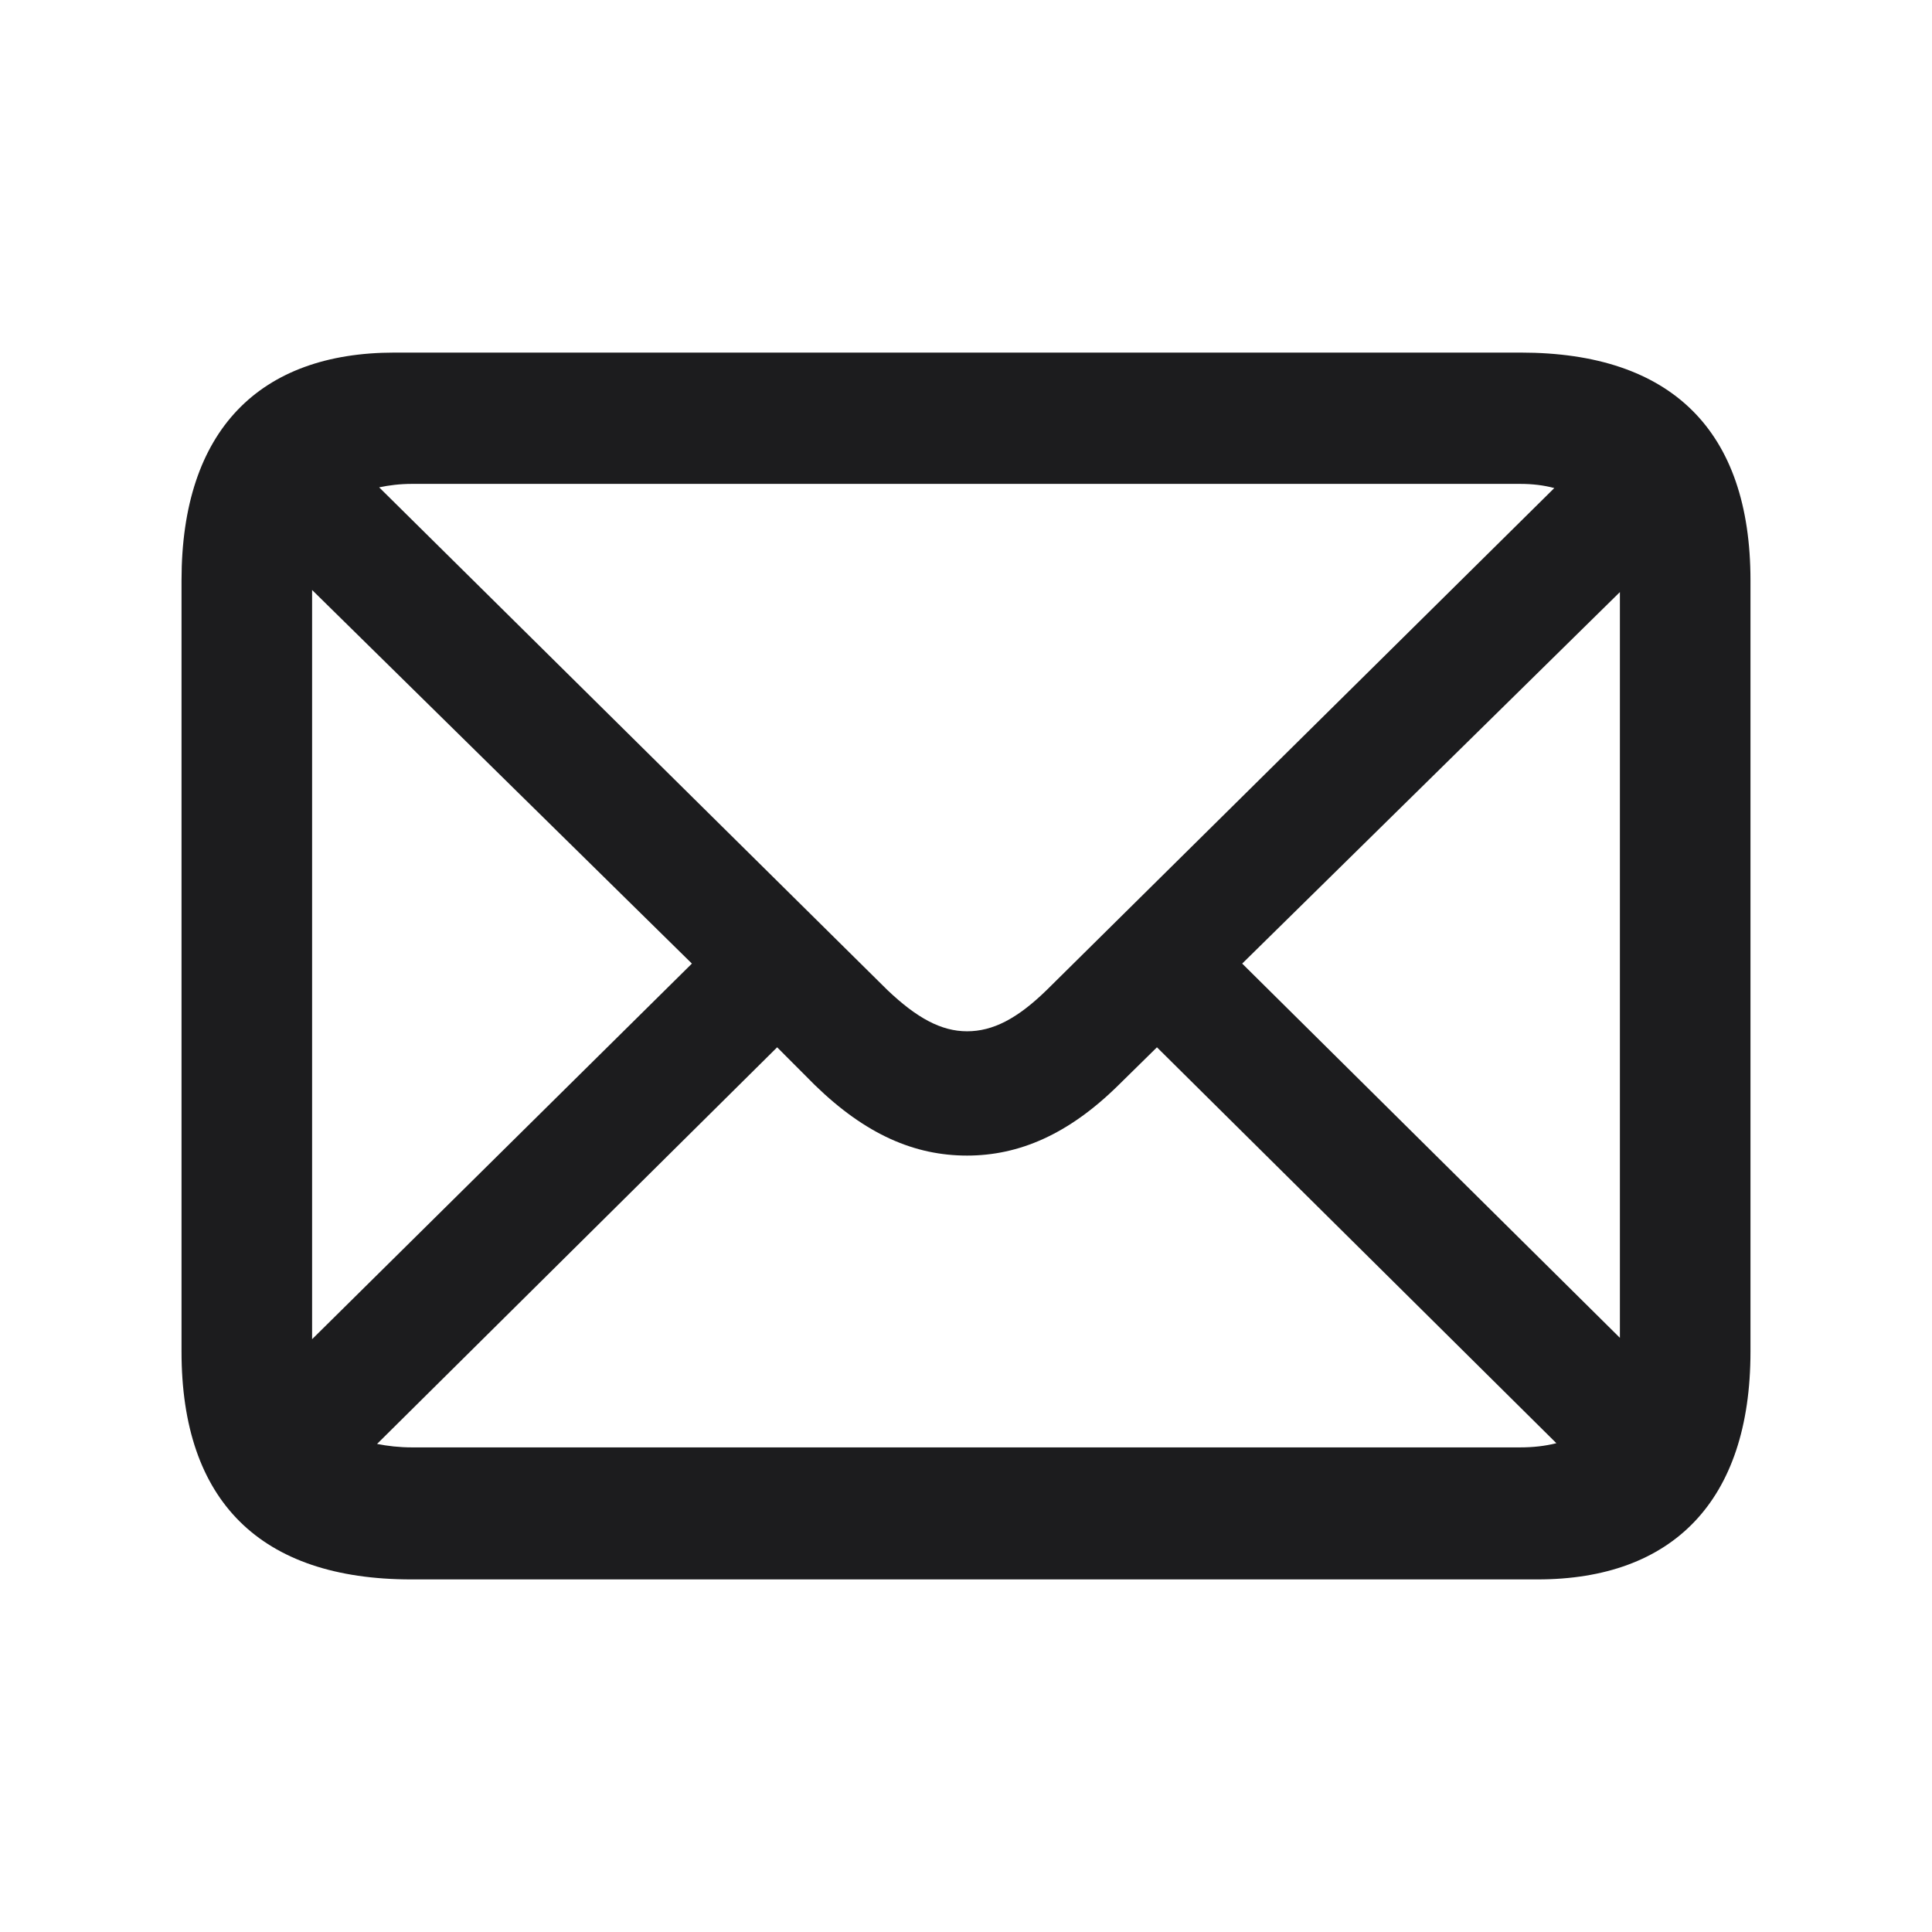 <svg width="24" height="24" viewBox="0 0 24 24" fill="none" xmlns="http://www.w3.org/2000/svg">
<path d="M5.109 19.62H19.1C20.774 19.62 21.745 18.648 21.745 16.792V7.208C21.745 5.351 20.765 4.38 18.891 4.38H4.9C3.226 4.38 2.255 5.343 2.255 7.208V16.792C2.255 18.648 3.235 19.62 5.109 19.62ZM11.024 12.299L4.71 6.054C4.831 6.028 4.97 6.011 5.117 6.011H18.883C19.039 6.011 19.178 6.028 19.308 6.063L13.002 12.299C12.637 12.655 12.334 12.811 12.013 12.811C11.692 12.811 11.389 12.646 11.024 12.299ZM3.877 7.329L8.595 11.97L3.877 16.636V7.329ZM15.431 11.97L20.123 7.355V16.619L15.431 11.97ZM5.117 17.98C4.961 17.98 4.814 17.963 4.684 17.937L9.654 13.01L10.122 13.479C10.755 14.095 11.363 14.355 12.013 14.355C12.655 14.355 13.271 14.095 13.895 13.479L14.372 13.01L19.334 17.928C19.195 17.963 19.047 17.98 18.883 17.98H5.117Z" fill="#1C1C1E"/>
</svg>
